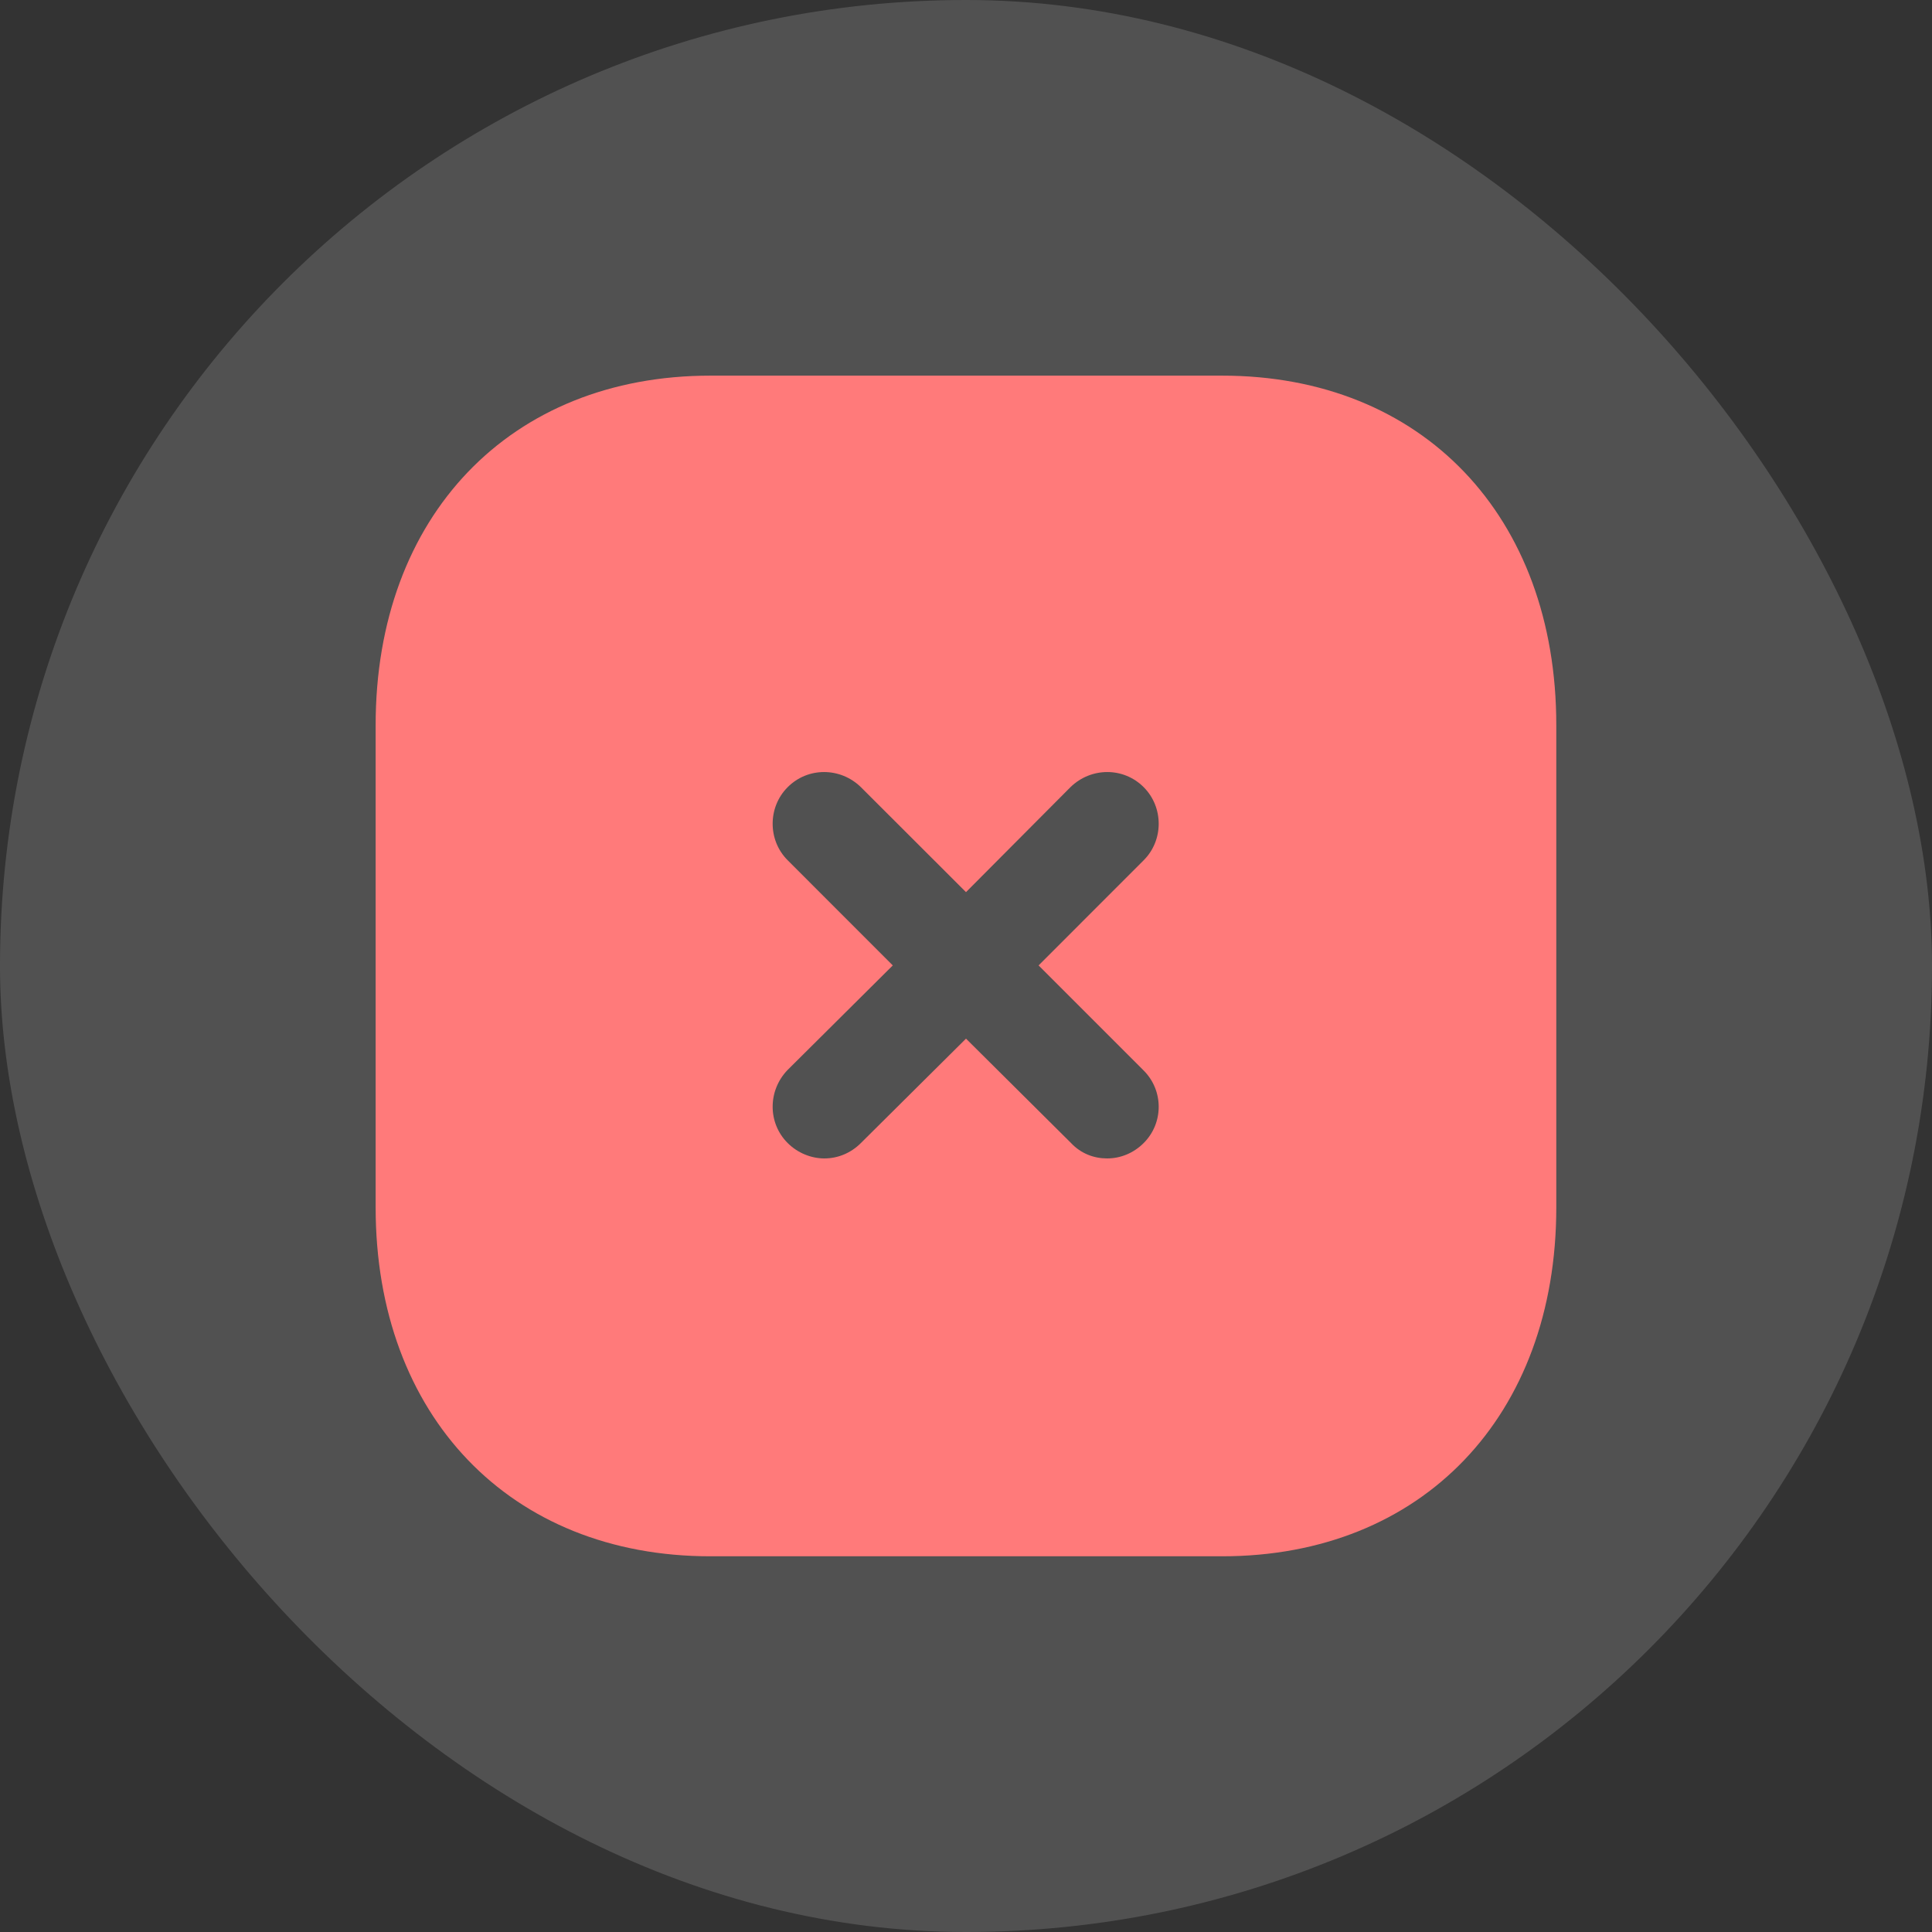 <svg width="30" height="30" viewBox="0 0 30 30" fill="none" xmlns="http://www.w3.org/2000/svg">
<rect x="0" y="0" width="30" height="30" fill="#333333" stroke="none"/>
<rect width="30" height="30" rx="15" fill="white" fill-opacity="0.15"/>
<path d="M18.978 5.833C22.085 5.833 24.166 8.014 24.166 11.259V18.749C24.166 21.985 22.085 24.166 18.978 24.166H11.03C7.923 24.166 5.833 21.985 5.833 18.749V11.259C5.833 8.014 7.923 5.833 11.03 5.833H18.978ZM17.759 12.223C17.447 11.91 16.943 11.91 16.622 12.223L15 13.853L13.368 12.223C13.047 11.91 12.543 11.91 12.231 12.223C11.92 12.534 11.92 13.048 12.231 13.358L13.863 14.991L12.231 16.613C11.92 16.934 11.92 17.439 12.231 17.749C12.387 17.905 12.598 17.988 12.8 17.988C13.011 17.988 13.212 17.905 13.368 17.749L15 16.128L16.631 17.749C16.787 17.915 16.989 17.988 17.191 17.988C17.401 17.988 17.603 17.905 17.759 17.749C18.07 17.439 18.07 16.934 17.759 16.623L16.127 14.991L17.759 13.358C18.07 13.048 18.07 12.534 17.759 12.223Z" fill="#FF7A7A"/>
</svg>
